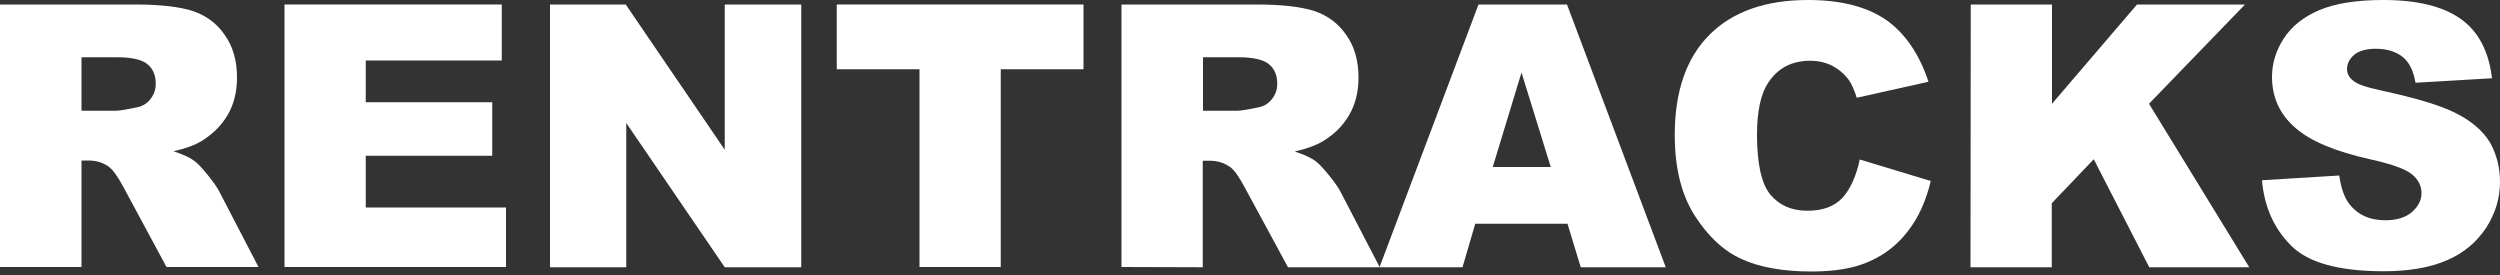 <?xml version="1.0" encoding="utf-8"?>
<!-- Generator: Adobe Illustrator 23.0.1, SVG Export Plug-In . SVG Version: 6.00 Build 0)  -->
<svg version="1.2" baseProfile="tiny" id="レイヤー_1"
	 xmlns="http://www.w3.org/2000/svg" xmlns:xlink="http://www.w3.org/1999/xlink" x="0px" y="0px" width="100px" height="11px"
	 viewBox="0 0 100 11" xml:space="preserve">
<rect x="0" y="0" width="100" height="11" fill="#333333" stroke="none"/>
<g>
	<path fill="#FFFFFF" d="M0,10.68V0.18h5.41c1.01,0,1.77,0.09,2.3,0.26C8.24,0.62,8.67,0.93,8.99,1.4c0.33,0.46,0.49,1.03,0.49,1.7
		c0,0.58-0.13,1.09-0.38,1.51S8.51,5.36,8.08,5.63C7.81,5.8,7.43,5.94,6.94,6.05c0.39,0.13,0.67,0.26,0.84,0.39
		C7.9,6.53,8.08,6.71,8.3,6.99c0.23,0.28,0.38,0.5,0.46,0.65l1.58,3.04H6.66L4.93,7.47C4.71,7.06,4.51,6.78,4.34,6.66
		C4.11,6.5,3.84,6.42,3.55,6.42H3.26v4.26H0L0,10.68z M3.26,4.43h1.37c0.15,0,0.44-0.05,0.86-0.14C5.7,4.25,5.88,4.14,6.02,3.96
		c0.14-0.18,0.21-0.38,0.21-0.61c0-0.34-0.11-0.6-0.33-0.78C5.69,2.39,5.28,2.29,4.69,2.29H3.26V4.43z"/>
	<path fill="#FFFFFF" d="M11.37,0.18h8.7v2.24h-5.44v1.67h5.06v2.14h-5.06V8.3h5.61v2.38h-8.86V0.18H11.37z"/>
	<path fill="#FFFFFF" d="M22,0.18h3.03l3.96,5.81V0.18h3.06v10.51h-3.06l-3.94-5.77v5.77H22V0.18z"/>
	<path fill="#FFFFFF" d="M33.47,0.18h9.87v2.59h-3.31v7.91h-3.25V2.77h-3.31L33.47,0.18L33.47,0.18z"/>
	<path fill="#FFFFFF" d="M44.86,10.68V0.18h5.41c1.01,0,1.77,0.09,2.3,0.26c0.53,0.18,0.96,0.49,1.28,0.96
		c0.33,0.46,0.49,1.03,0.49,1.7c0,0.58-0.13,1.09-0.38,1.51c-0.25,0.43-0.59,0.76-1.03,1.03c-0.28,0.17-0.66,0.31-1.14,0.42
		c0.39,0.13,0.67,0.26,0.84,0.39c0.12,0.09,0.29,0.27,0.52,0.55s0.38,0.5,0.46,0.65l1.58,3.04h-3.67l-1.74-3.21
		c-0.22-0.41-0.41-0.69-0.59-0.81c-0.23-0.16-0.5-0.24-0.79-0.24h-0.29v4.26L44.86,10.68L44.86,10.68z M48.12,4.43h1.37
		c0.15,0,0.44-0.05,0.86-0.14c0.21-0.04,0.39-0.15,0.53-0.33c0.14-0.18,0.21-0.38,0.21-0.61c0-0.34-0.11-0.6-0.33-0.78
		c-0.21-0.18-0.62-0.28-1.21-0.28h-1.43C48.12,2.29,48.12,4.43,48.12,4.43z"/>
	<path fill="#FFFFFF" d="M62.7,8.95h-3.69l-0.51,1.74h-3.32l3.96-10.51h3.54l3.95,10.51h-3.4L62.7,8.95z M62.03,6.68L60.86,2.9
		l-1.15,3.78C59.71,6.68,62.03,6.68,62.03,6.68z"/>
	<path fill="#FFFFFF" d="M74.39,6.38l2.84,0.86c-0.19,0.8-0.49,1.46-0.91,2c-0.41,0.54-0.92,0.94-1.53,1.21
		c-0.61,0.28-1.39,0.41-2.33,0.41c-1.14,0-2.08-0.17-2.8-0.5c-0.73-0.33-1.35-0.92-1.88-1.75c-0.53-0.84-0.79-1.91-0.79-3.21
		c0-1.74,0.46-3.08,1.39-4.01S70.63,0,72.32,0c1.33,0,2.36,0.27,3.13,0.8c0.76,0.54,1.32,1.36,1.69,2.47l-2.87,0.64
		c-0.1-0.32-0.21-0.56-0.31-0.7c-0.18-0.25-0.41-0.44-0.67-0.58c-0.26-0.13-0.56-0.2-0.88-0.2c-0.74,0-1.3,0.29-1.69,0.89
		c-0.29,0.44-0.44,1.13-0.44,2.07c0,1.16,0.18,1.96,0.53,2.39c0.36,0.43,0.85,0.65,1.49,0.65c0.62,0,1.09-0.18,1.41-0.53
		C74.02,7.55,74.25,7.04,74.39,6.38z"/>
	<path fill="#FFFFFF" d="M78.83,0.18h3.25v3.97l3.4-3.97h4.32l-3.84,3.97l4.01,6.54h-4l-2.22-4.32l-1.68,1.76v2.56h-3.25L78.83,0.18
		L78.83,0.18z"/>
	<path fill="#FFFFFF" d="M90.48,7.21l3.09-0.19c0.07,0.5,0.2,0.88,0.41,1.15c0.34,0.43,0.81,0.64,1.43,0.64
		c0.46,0,0.82-0.11,1.07-0.33s0.38-0.47,0.38-0.76c0-0.28-0.12-0.52-0.36-0.73s-0.79-0.42-1.66-0.61C93.41,6.06,92.4,5.64,91.8,5.1
		c-0.61-0.53-0.92-1.21-0.92-2.03c0-0.54,0.16-1.05,0.47-1.53s0.78-0.86,1.41-1.13S94.24,0,95.34,0c1.34,0,2.37,0.25,3.08,0.75
		s1.13,1.29,1.26,2.38l-3.06,0.18c-0.08-0.48-0.25-0.82-0.51-1.03s-0.62-0.33-1.08-0.33c-0.38,0-0.66,0.08-0.86,0.24
		c-0.19,0.16-0.29,0.36-0.29,0.58c0,0.17,0.08,0.32,0.24,0.45c0.15,0.14,0.52,0.27,1.09,0.39c1.42,0.31,2.44,0.61,3.05,0.93
		c0.61,0.31,1.06,0.7,1.34,1.16c0.26,0.47,0.4,0.99,0.4,1.56c0,0.68-0.19,1.29-0.56,1.86c-0.38,0.57-0.89,1-1.56,1.29
		s-1.51,0.44-2.53,0.44c-1.79,0-3.03-0.34-3.71-1.03C90.96,9.14,90.57,8.27,90.48,7.21z"/>
</g>
</svg>
